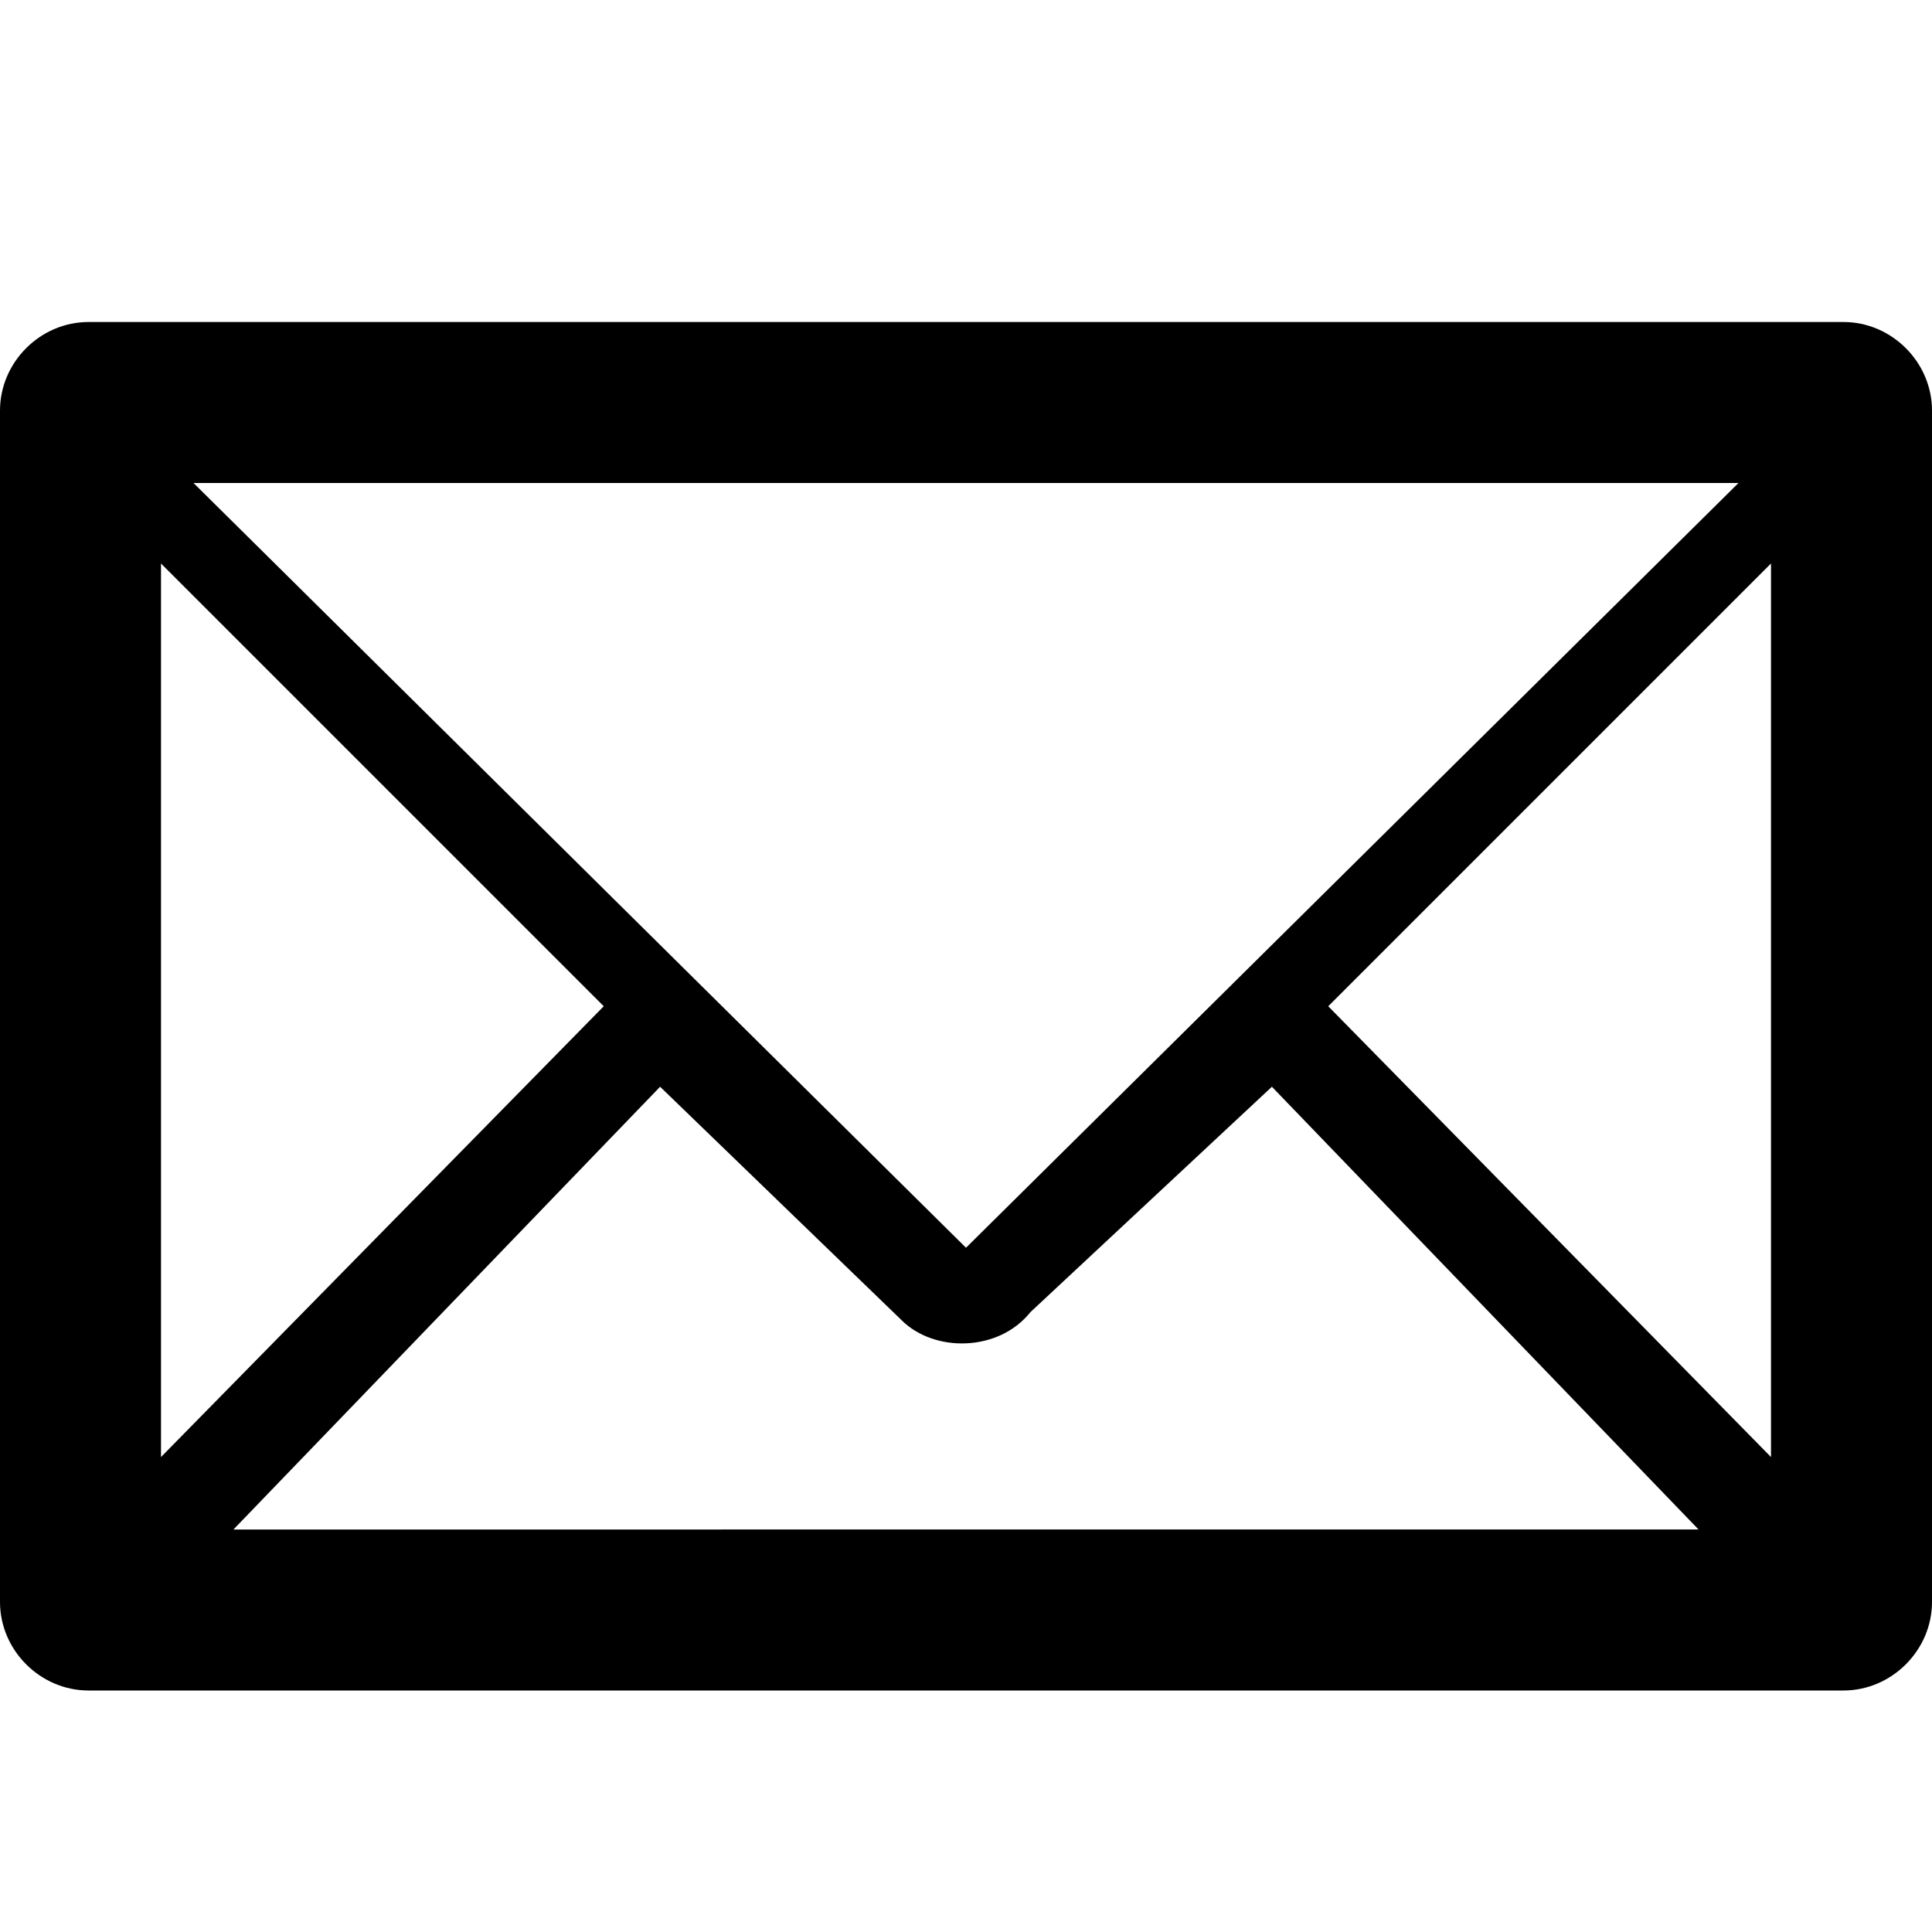<svg aria-hidden="true" xmlns="http://www.w3.org/2000/svg" viewBox="0 3 24 24"><path d="M24 8.1c0-.6-.5-1.1-1.1-1.1H1.1C.5 7 0 7.5 0 8.1v14.8c0 .6.5 1.1 1.1 1.1h21.8c.6 0 1.1-.5 1.1-1.1V8.1zM8.2 16.5l3 2.9c.4.4 1.2.4 1.6-.1l3-2.8 5.3 5.5H2.9l5.3-5.5zM2 21.1V10l5.5 5.5L2 21.1zm14.5-5.6L22 10v11.1l-5.5-5.6zM22 9v-.4l-10 9.9L2 8.6V9h20z"/></svg>